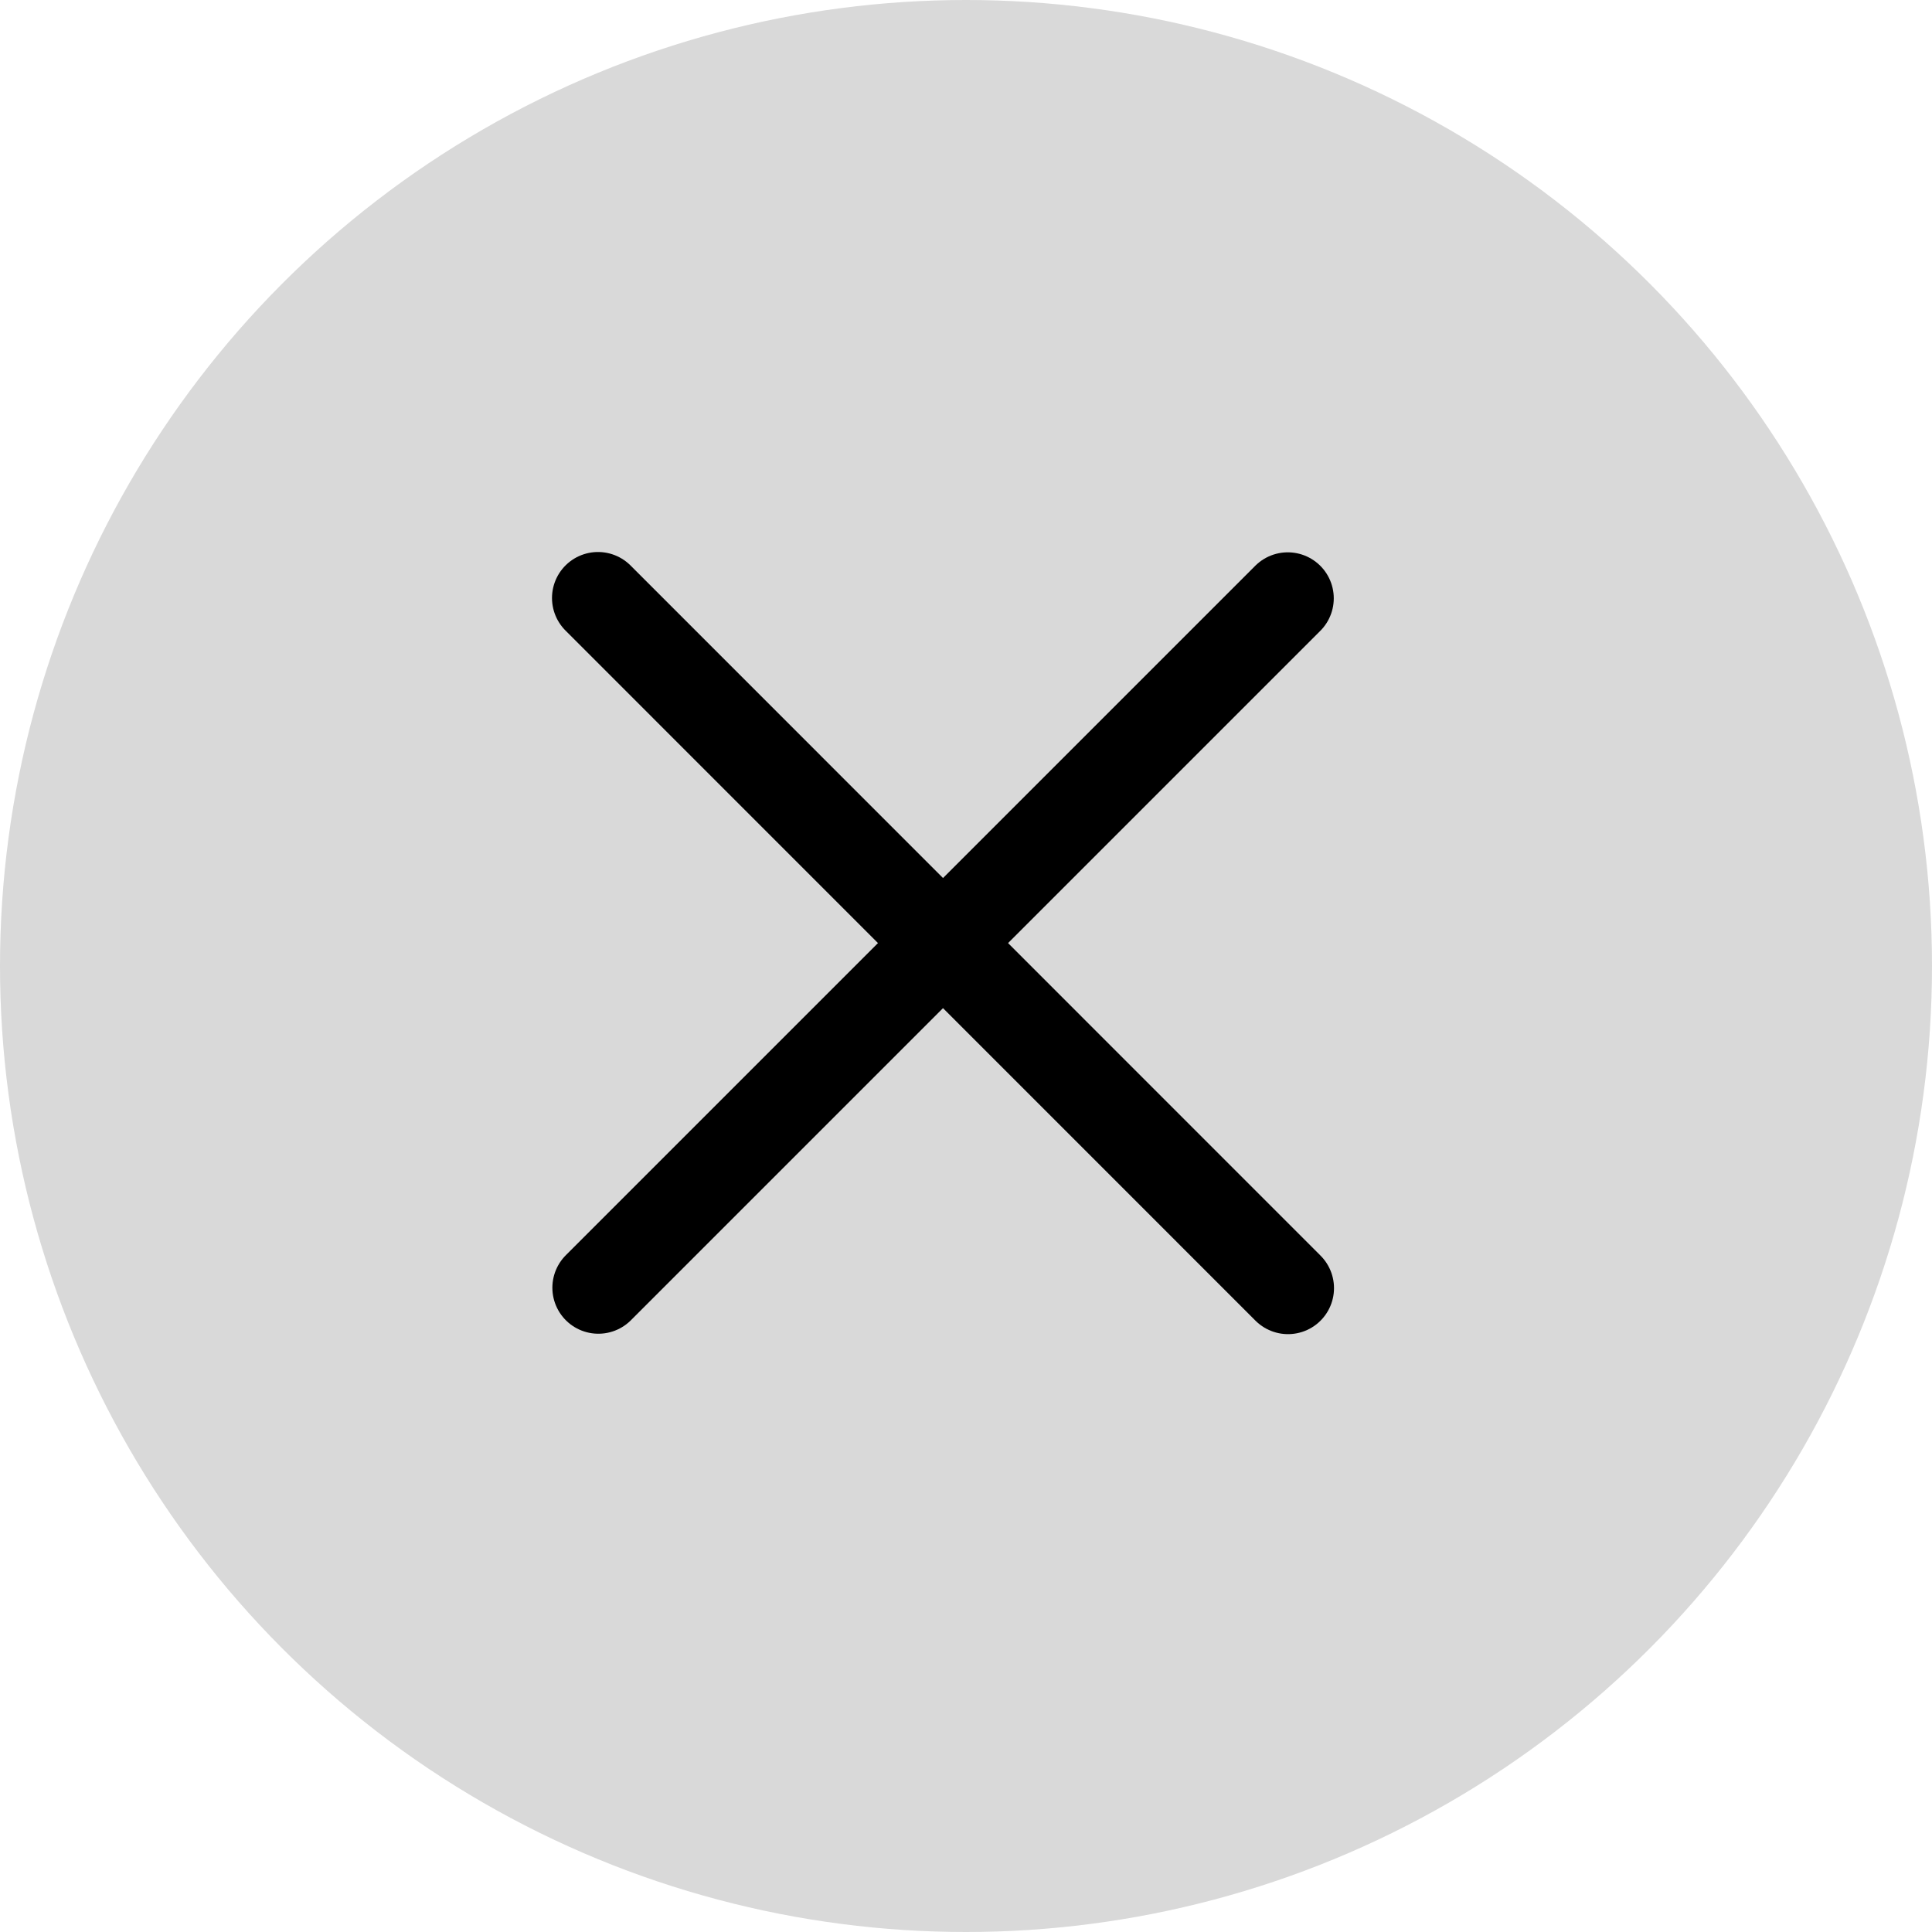 <svg width="42" height="42" viewBox="0 0 42 42" fill="none" xmlns="http://www.w3.org/2000/svg">
    <circle cx="21" cy="21" r="21" fill="#D9D9D9"/>
    <path d="M27.995 13.007L13.008 27.994" stroke="black" stroke-width="2" stroke-linecap="round" stroke-linejoin="round"/>
    <path d="M28 28.003L13 13" stroke="black" stroke-width="2" stroke-linecap="round" stroke-linejoin="round"/>
</svg>
